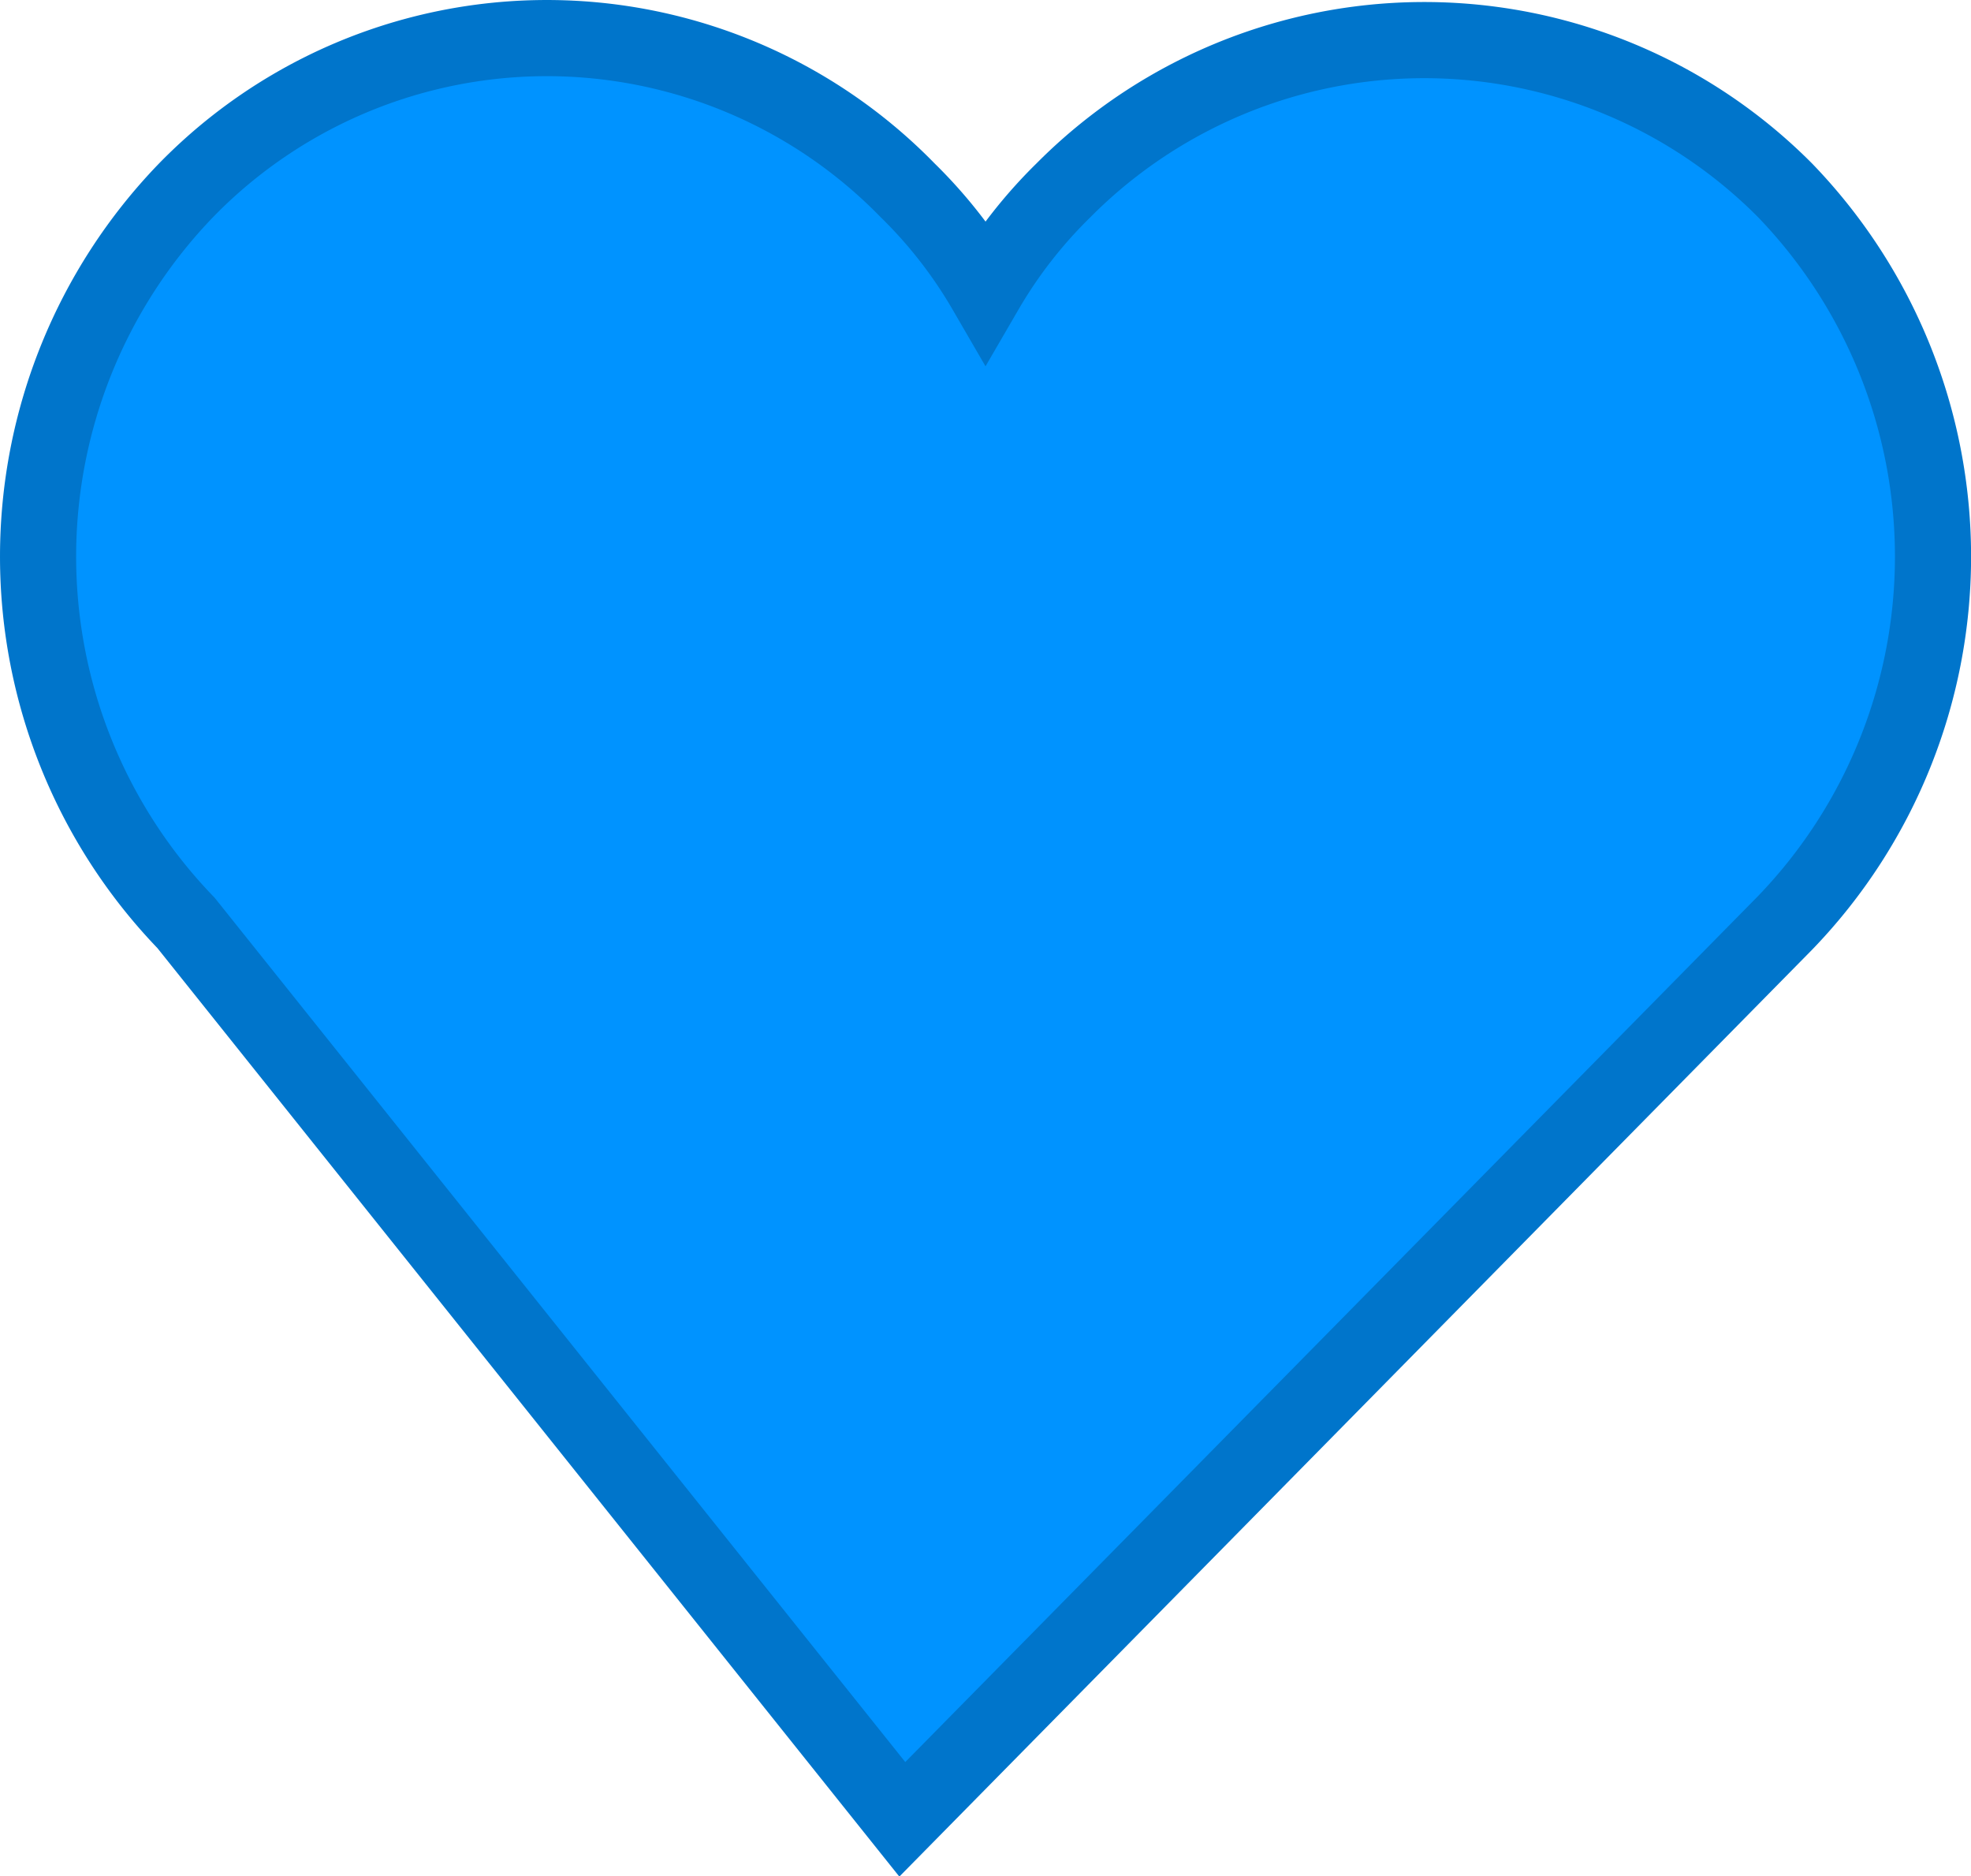 <svg xmlns="http://www.w3.org/2000/svg" width="25.885" height="24.635" viewBox="0 0 25.885 24.635">
  <g id="Hub_Love_Active" transform="translate(-5587.889 -2935.96)">
    <path id="Path_116" data-name="Path 116" d="M275.293,1091.23a6.924,6.924,0,0,1,0-9.619,6.616,6.616,0,0,1,9.477,0,6.173,6.173,0,0,1,1.023,1.315,6.2,6.2,0,0,1,1.023-1.315,6.678,6.678,0,0,1,9.477,0,6.924,6.924,0,0,1,0,9.619L284.7,1103Z" transform="translate(5315.039 1856.848)" fill="#0093ff" stroke="#0075cb" stroke-miterlimit="10" stroke-width="1"/>
  </g>
</svg>
